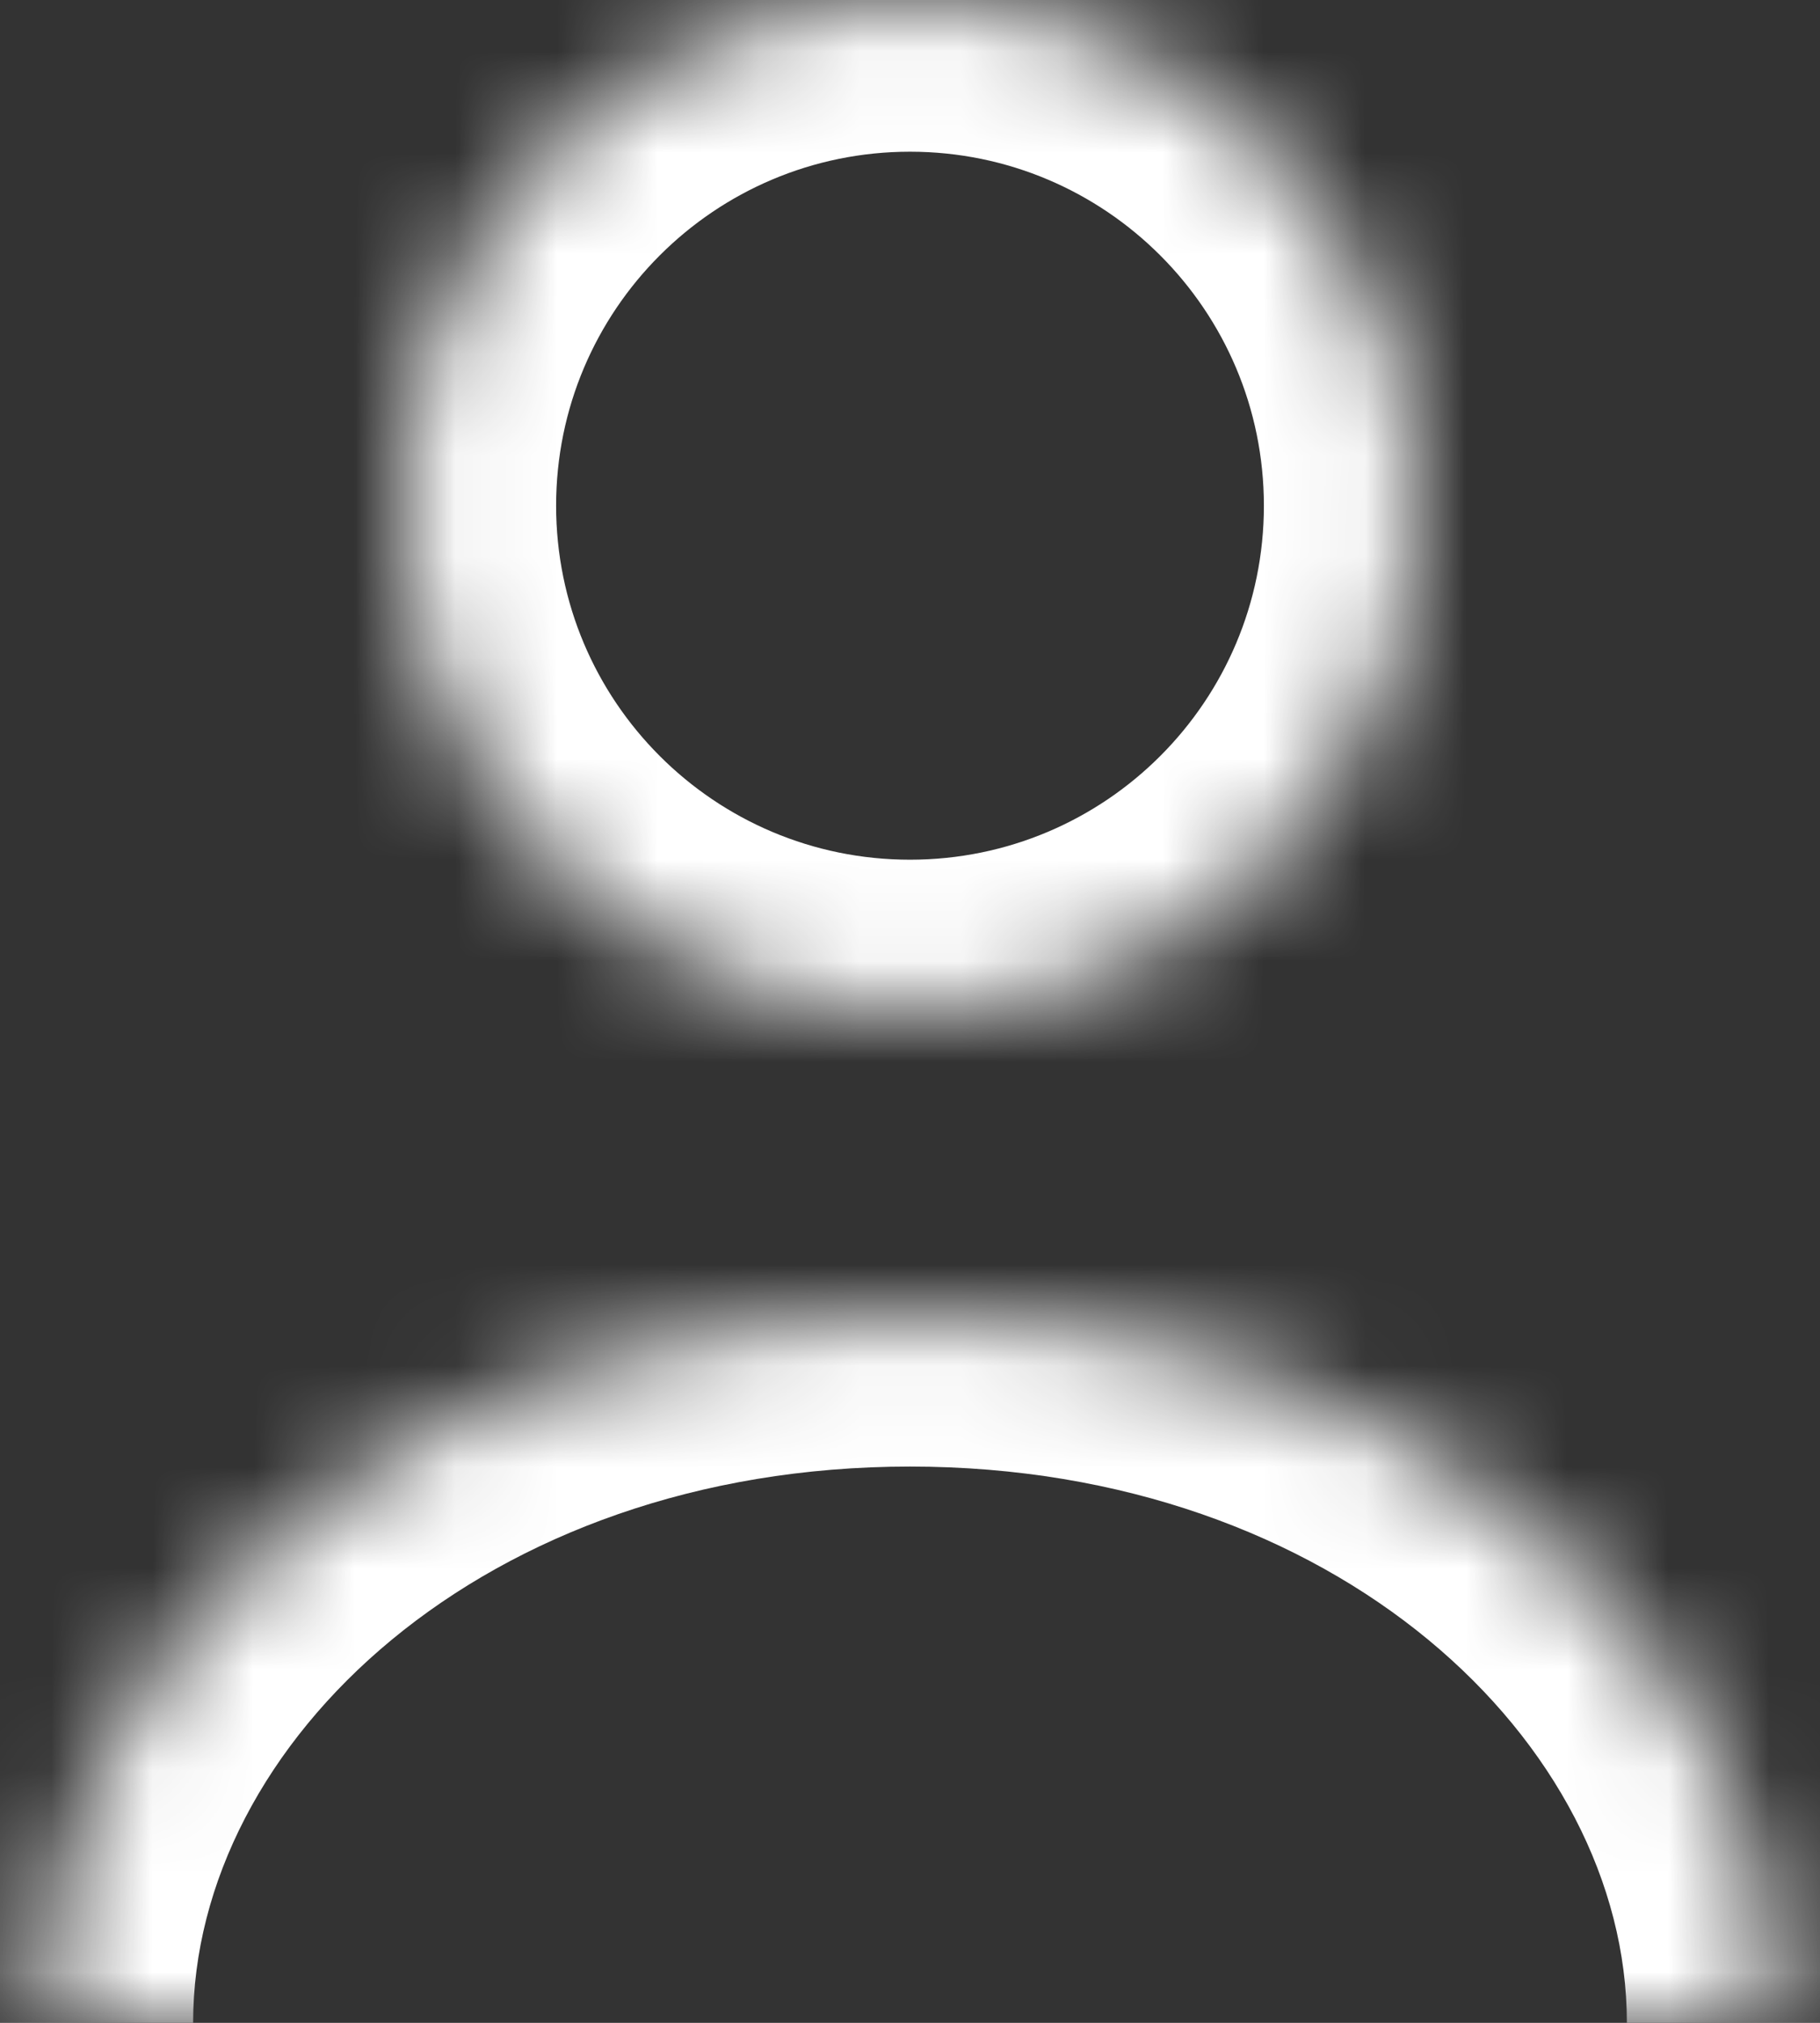 <svg width="18" height="20" viewBox="0 0 18 20" fill="none" xmlns="http://www.w3.org/2000/svg">
<rect x="0" y="0" width="18" height="20" fill="#333333" stroke="none"/>
<mask id="path-1-inside-1_450_1189" fill="white">
<path d="M9 10C11.762 10 14 7.761 14 5C14 2.239 11.762 0 9 0C6.239 0 4 2.239 4 5C4 7.761 6.239 10 9 10ZM17.59 20C17.59 16.13 13.74 13 9 13C4.26 13 0.41 16.13 0.41 20"/>
</mask>
<path d="M9 11.5C12.59 11.5 15.5 8.59 15.5 5H12.5C12.5 6.933 10.933 8.5 9 8.5V11.5ZM15.5 5C15.5 1.41 12.59 -1.5 9 -1.5V1.5C10.933 1.5 12.5 3.067 12.5 5H15.5ZM9 -1.5C5.41 -1.5 2.5 1.41 2.5 5H5.5C5.5 3.067 7.067 1.5 9 1.5V-1.5ZM2.5 5C2.5 8.59 5.41 11.5 9 11.5V8.5C7.067 8.5 5.5 6.933 5.5 5H2.5ZM19.09 20C19.09 15.028 14.266 11.5 9 11.5V14.5C13.214 14.5 16.09 17.232 16.09 20H19.09ZM9 11.5C3.734 11.5 -1.09 15.028 -1.09 20H1.91C1.91 17.232 4.786 14.5 9 14.5V11.5Z" fill="url(#paint0_linear_450_1189)" mask="url(#path-1-inside-1_450_1189)"/>
<defs>
<linearGradient id="paint0_linear_450_1189" x1="0.906" y1="2.033" x2="1.231" y2="5.543" gradientUnits="userSpaceOnUse">
<stop stop-color="#fff"/>
<stop offset="1" stop-color="#fff"/>
</linearGradient>
</defs>
</svg>
